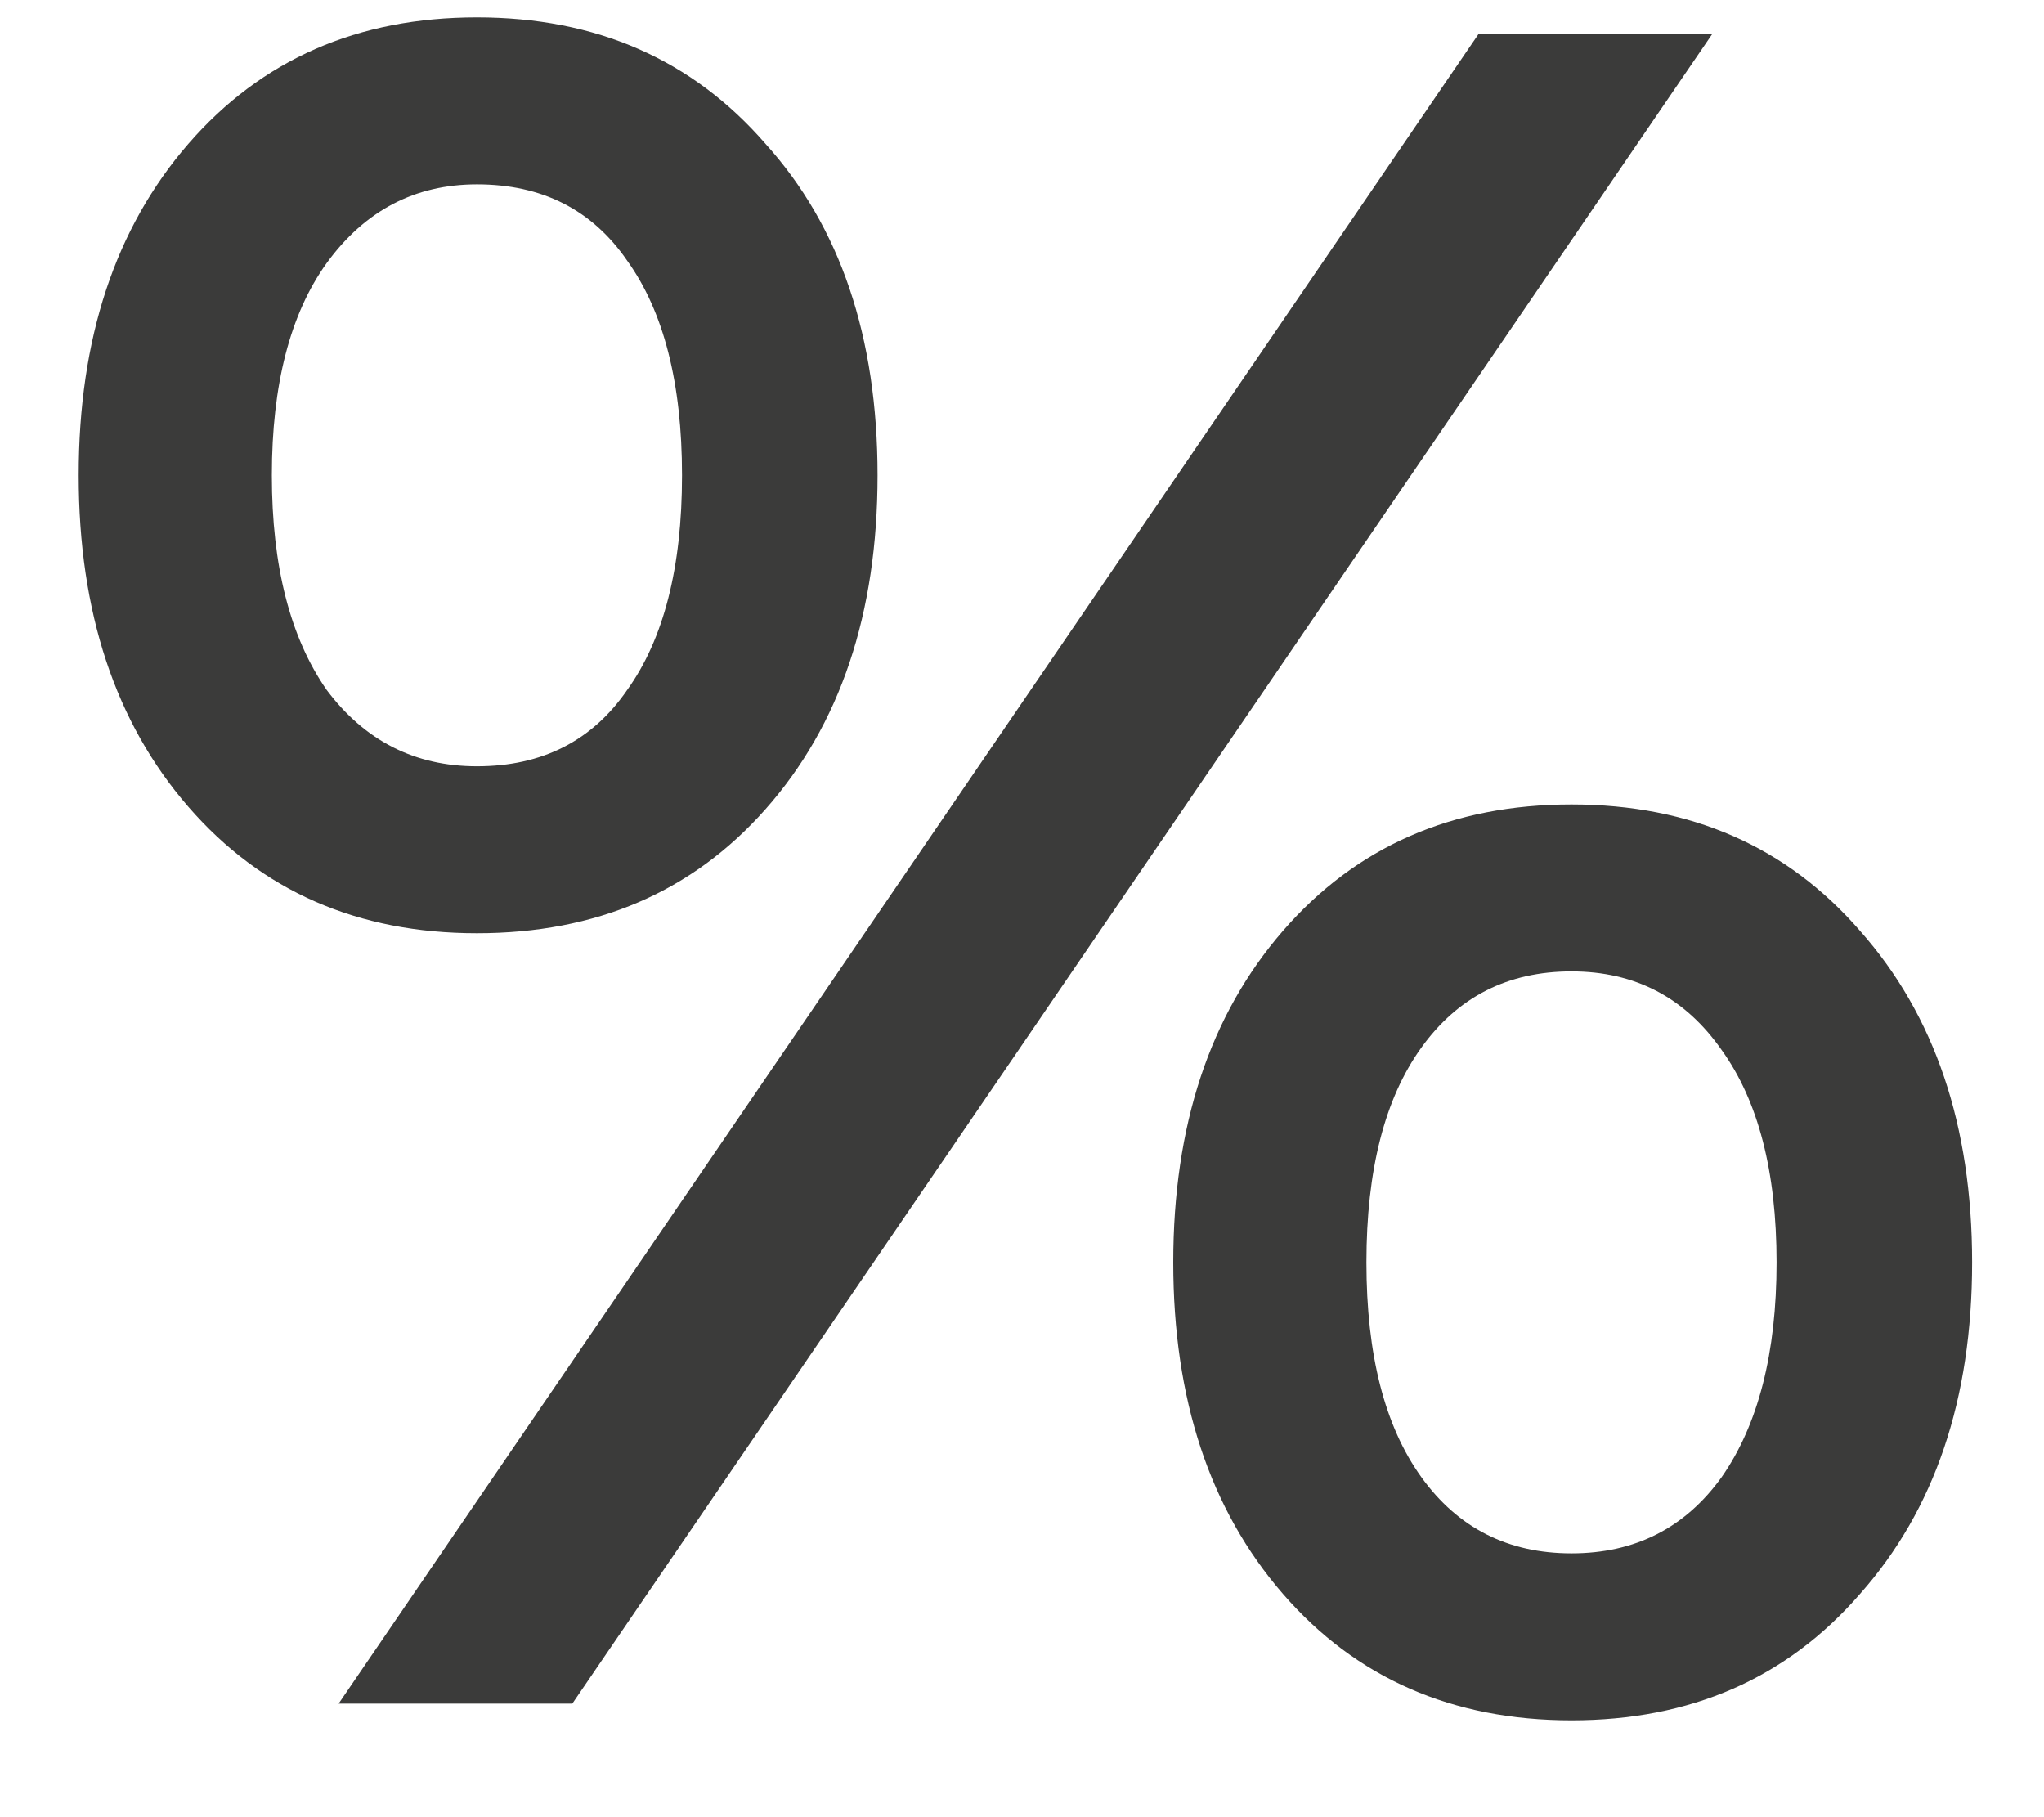 <svg width="18" height="16" viewBox="0 0 18 16" fill="none" xmlns="http://www.w3.org/2000/svg">
<path d="M4.2 8.217C3.15 8.217 2.303 7.846 1.659 7.104C1.015 6.362 0.693 5.389 0.693 4.185C0.693 2.981 1.015 2.008 1.659 1.266C2.303 0.524 3.15 0.153 4.2 0.153C5.25 0.153 6.097 0.524 6.741 1.266C7.399 1.994 7.728 2.967 7.728 4.185C7.728 5.403 7.399 6.383 6.741 7.125C6.097 7.853 5.25 8.217 4.2 8.217ZM13.02 0.3H15.078L5.04 15H2.982L13.02 0.3ZM4.2 6.747C4.774 6.747 5.215 6.523 5.523 6.075C5.845 5.627 6.006 4.997 6.006 4.185C6.006 3.373 5.845 2.743 5.523 2.295C5.215 1.847 4.774 1.623 4.2 1.623C3.654 1.623 3.213 1.854 2.877 2.316C2.555 2.764 2.394 3.387 2.394 4.185C2.394 4.983 2.555 5.613 2.877 6.075C3.213 6.523 3.654 6.747 4.2 6.747ZM13.839 15.147C12.789 15.147 11.942 14.776 11.298 14.034C10.654 13.292 10.332 12.319 10.332 11.115C10.332 9.911 10.654 8.938 11.298 8.196C11.942 7.454 12.789 7.083 13.839 7.083C14.889 7.083 15.736 7.454 16.38 8.196C17.038 8.938 17.367 9.911 17.367 11.115C17.367 12.319 17.038 13.292 16.38 14.034C15.736 14.776 14.889 15.147 13.839 15.147ZM13.839 13.677C14.399 13.677 14.84 13.453 15.162 13.005C15.484 12.543 15.645 11.913 15.645 11.115C15.645 10.317 15.484 9.694 15.162 9.246C14.84 8.784 14.399 8.553 13.839 8.553C13.279 8.553 12.838 8.777 12.516 9.225C12.194 9.673 12.033 10.303 12.033 11.115C12.033 11.927 12.194 12.557 12.516 13.005C12.838 13.453 13.279 13.677 13.839 13.677Z" fill="#3B3B3A"/>
</svg>

